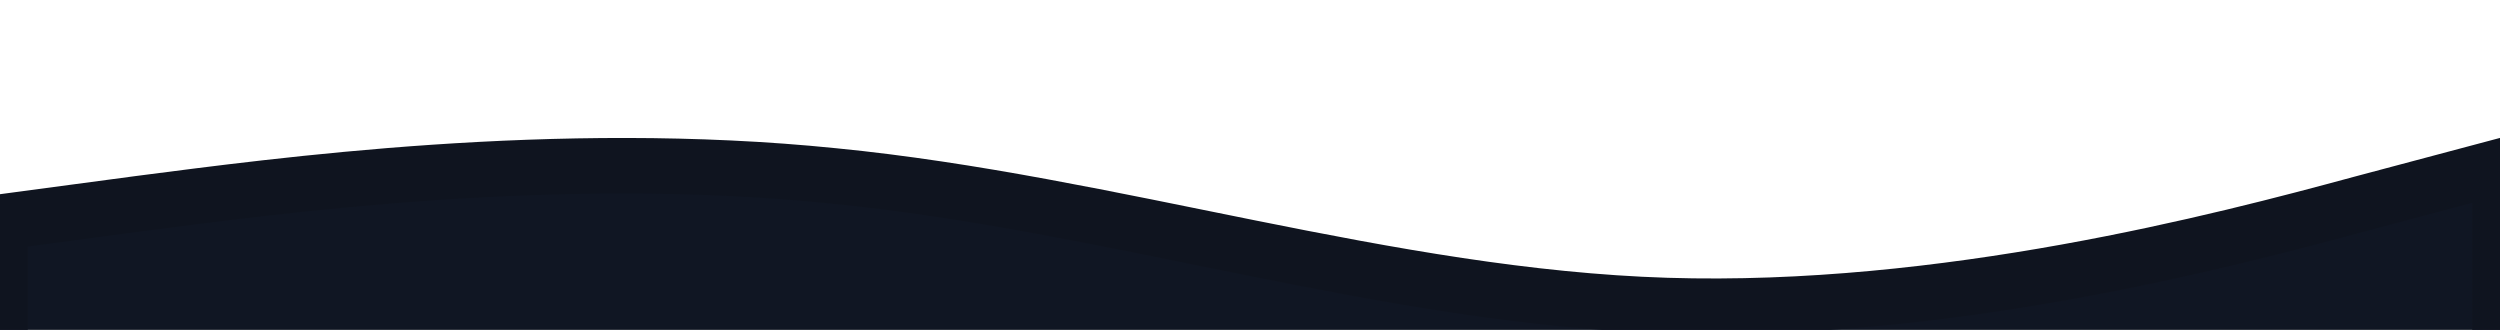 <svg xmlns="http://www.w3.org/2000/svg" viewBox="0 0 1440 190" preserveAspectRatio="none">
    <path fill="#101623" stroke="#0f141f" stroke-width="32" fill-opacity="1" d="M0,128L80,117.3C160,107,320,85,480,101.3C640,117,800,171,960,176C1120,181,1280,139,1360,117.3L1440,96L1440,320L1360,320C1280,320,1120,320,960,320C800,320,640,320,480,320C320,320,160,320,80,320L0,320Z"></path>
</svg>